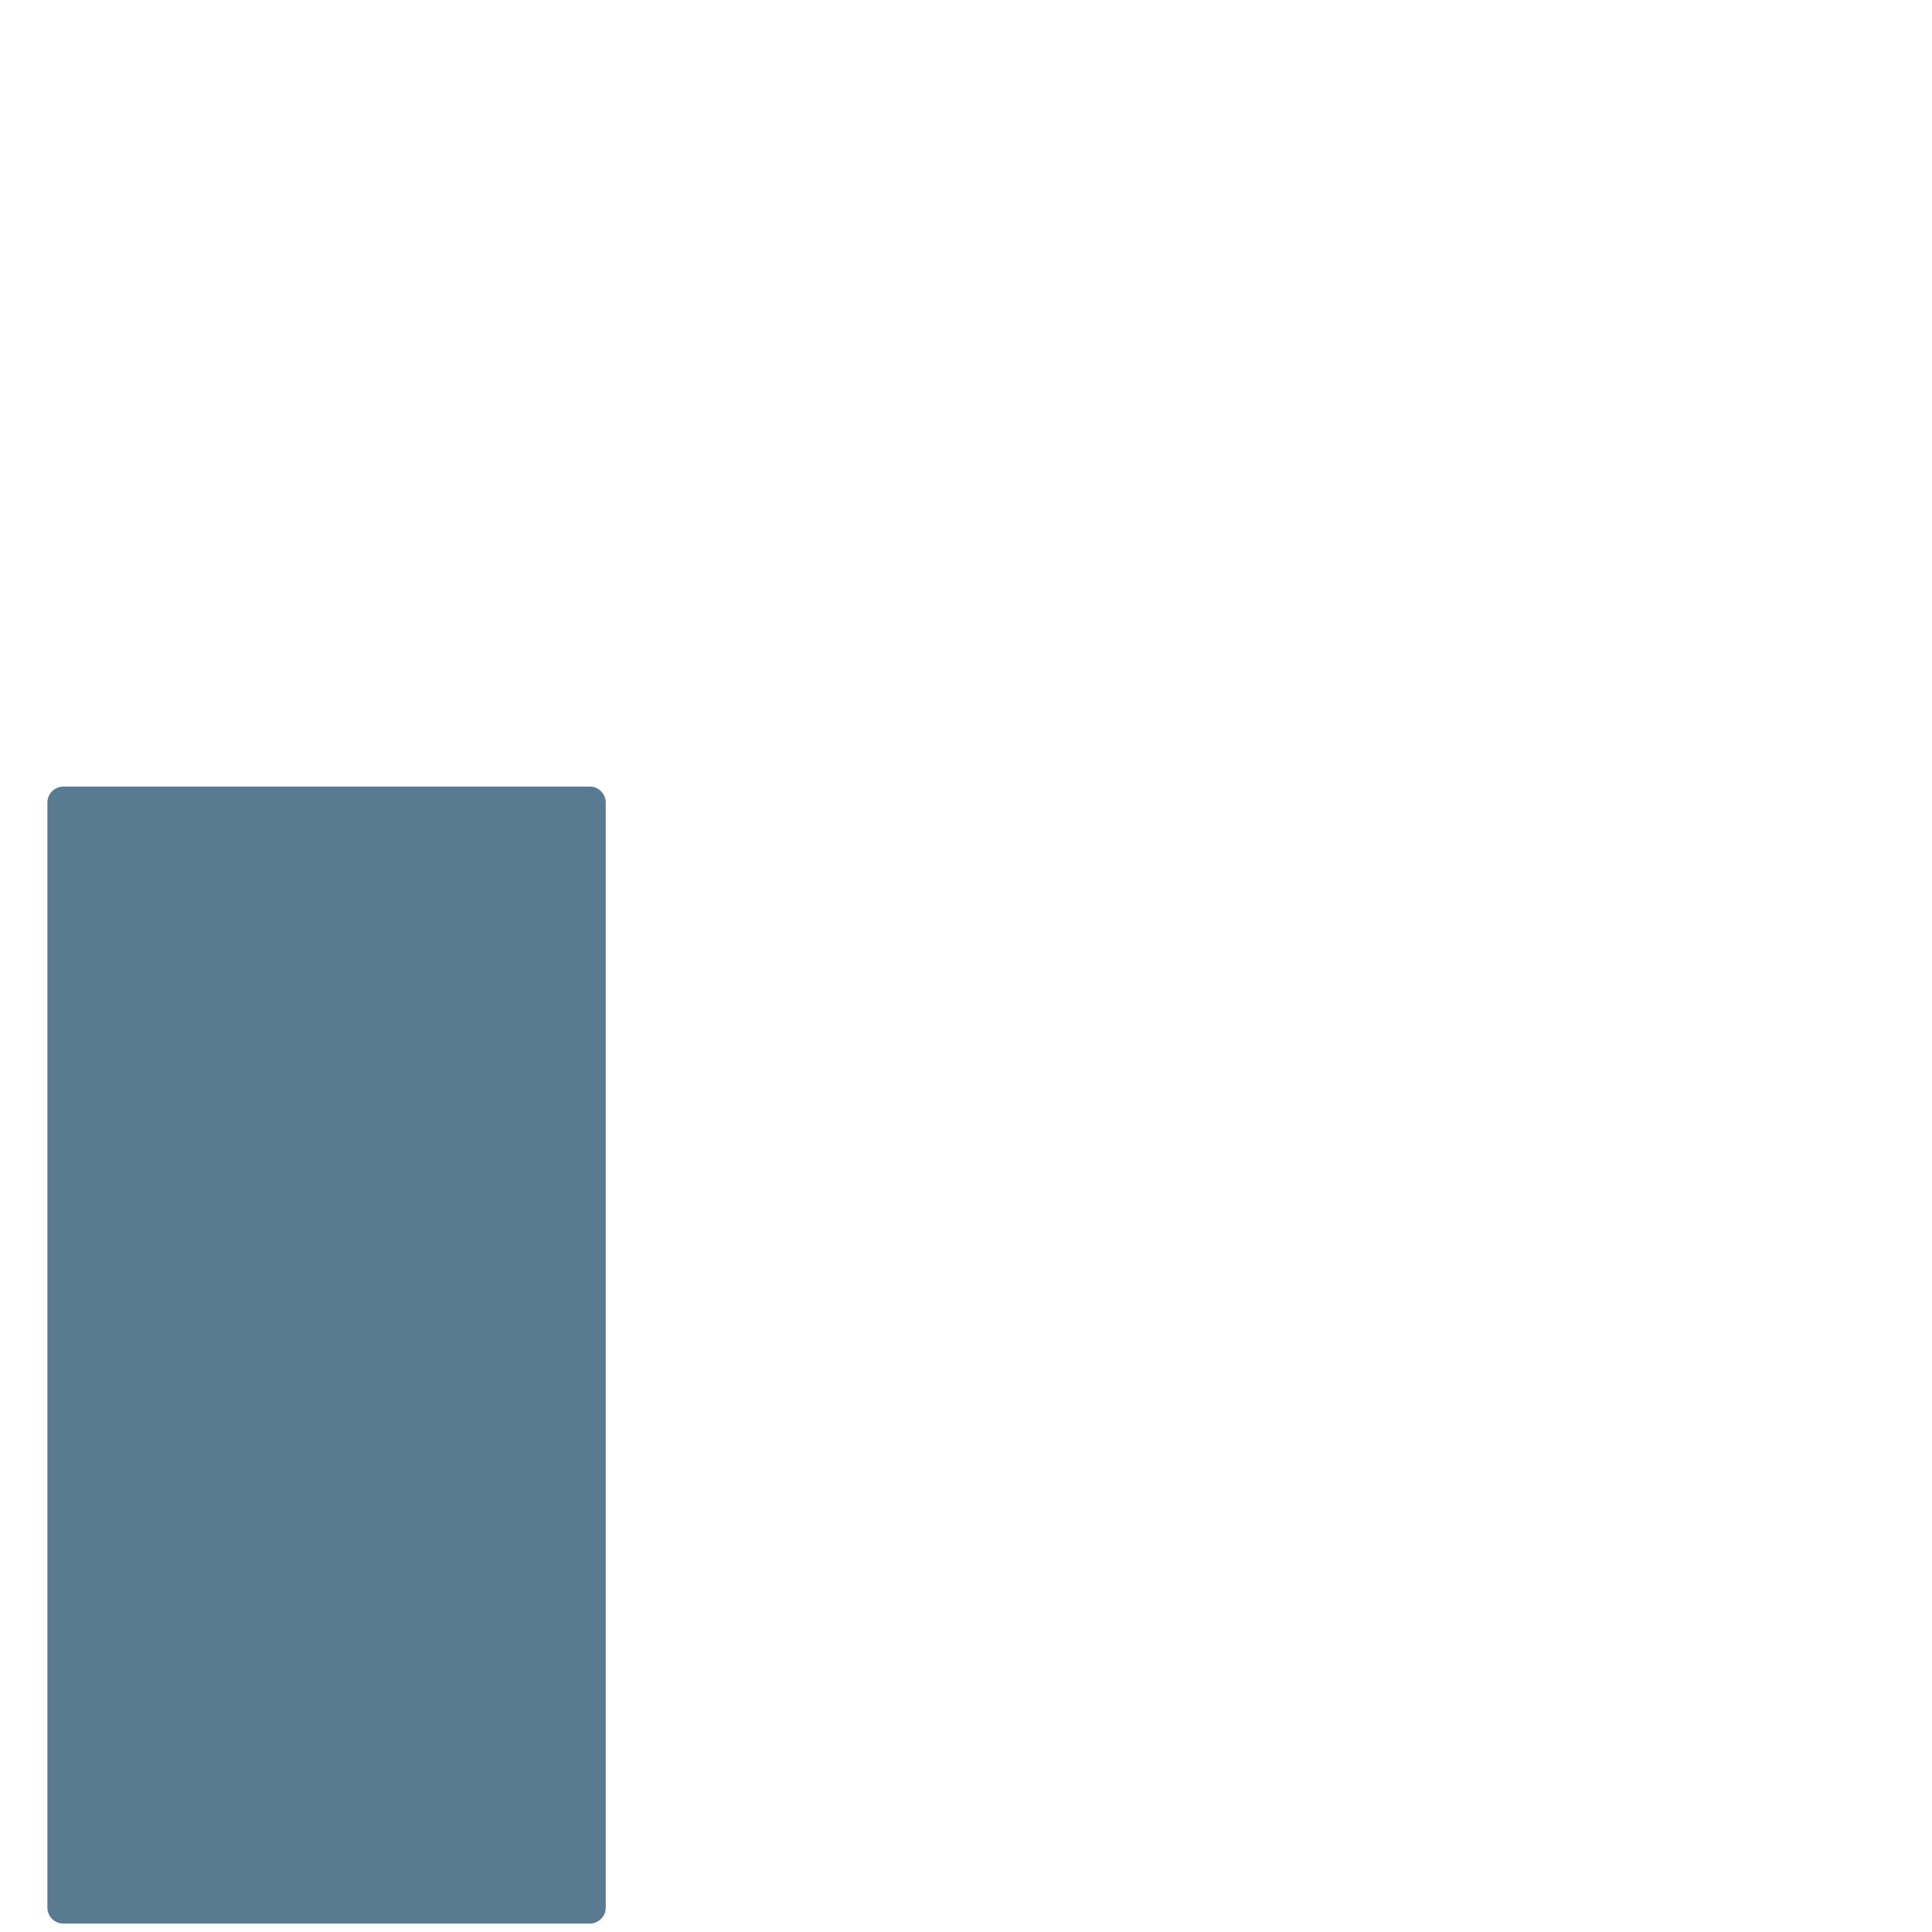 <?xml version="1.0" encoding="iso-8859-1"?>
<!-- Generator: Adobe Illustrator 19.1.0, SVG Export Plug-In . SVG Version: 6.00 Build 0)  -->
<!DOCTYPE svg PUBLIC "-//W3C//DTD SVG 1.1//EN" "http://www.w3.org/Graphics/SVG/1.1/DTD/svg11.dtd">
<svg version="1.1" xmlns="http://www.w3.org/2000/svg" xmlns:xlink="http://www.w3.org/1999/xlink" x="0px" y="0px"
	 viewBox="0 0 509.04 509.04" enable-background="new 0 0 509.04 509.04" xml:space="preserve">
<g id="Layer_5">
	<path fill="#597B91" d="M155.398,207.255H16.689c-2.32,0-4.201,1.881-4.201,4.201v291.162c0,2.32,1.881,4.201,4.201,4.201h138.709
		c2.32,0,4.201-1.881,4.201-4.201V211.455C159.599,209.135,157.718,207.255,155.398,207.255z"/>
</g>
<g id="Layer_1">
</g>
</svg>
